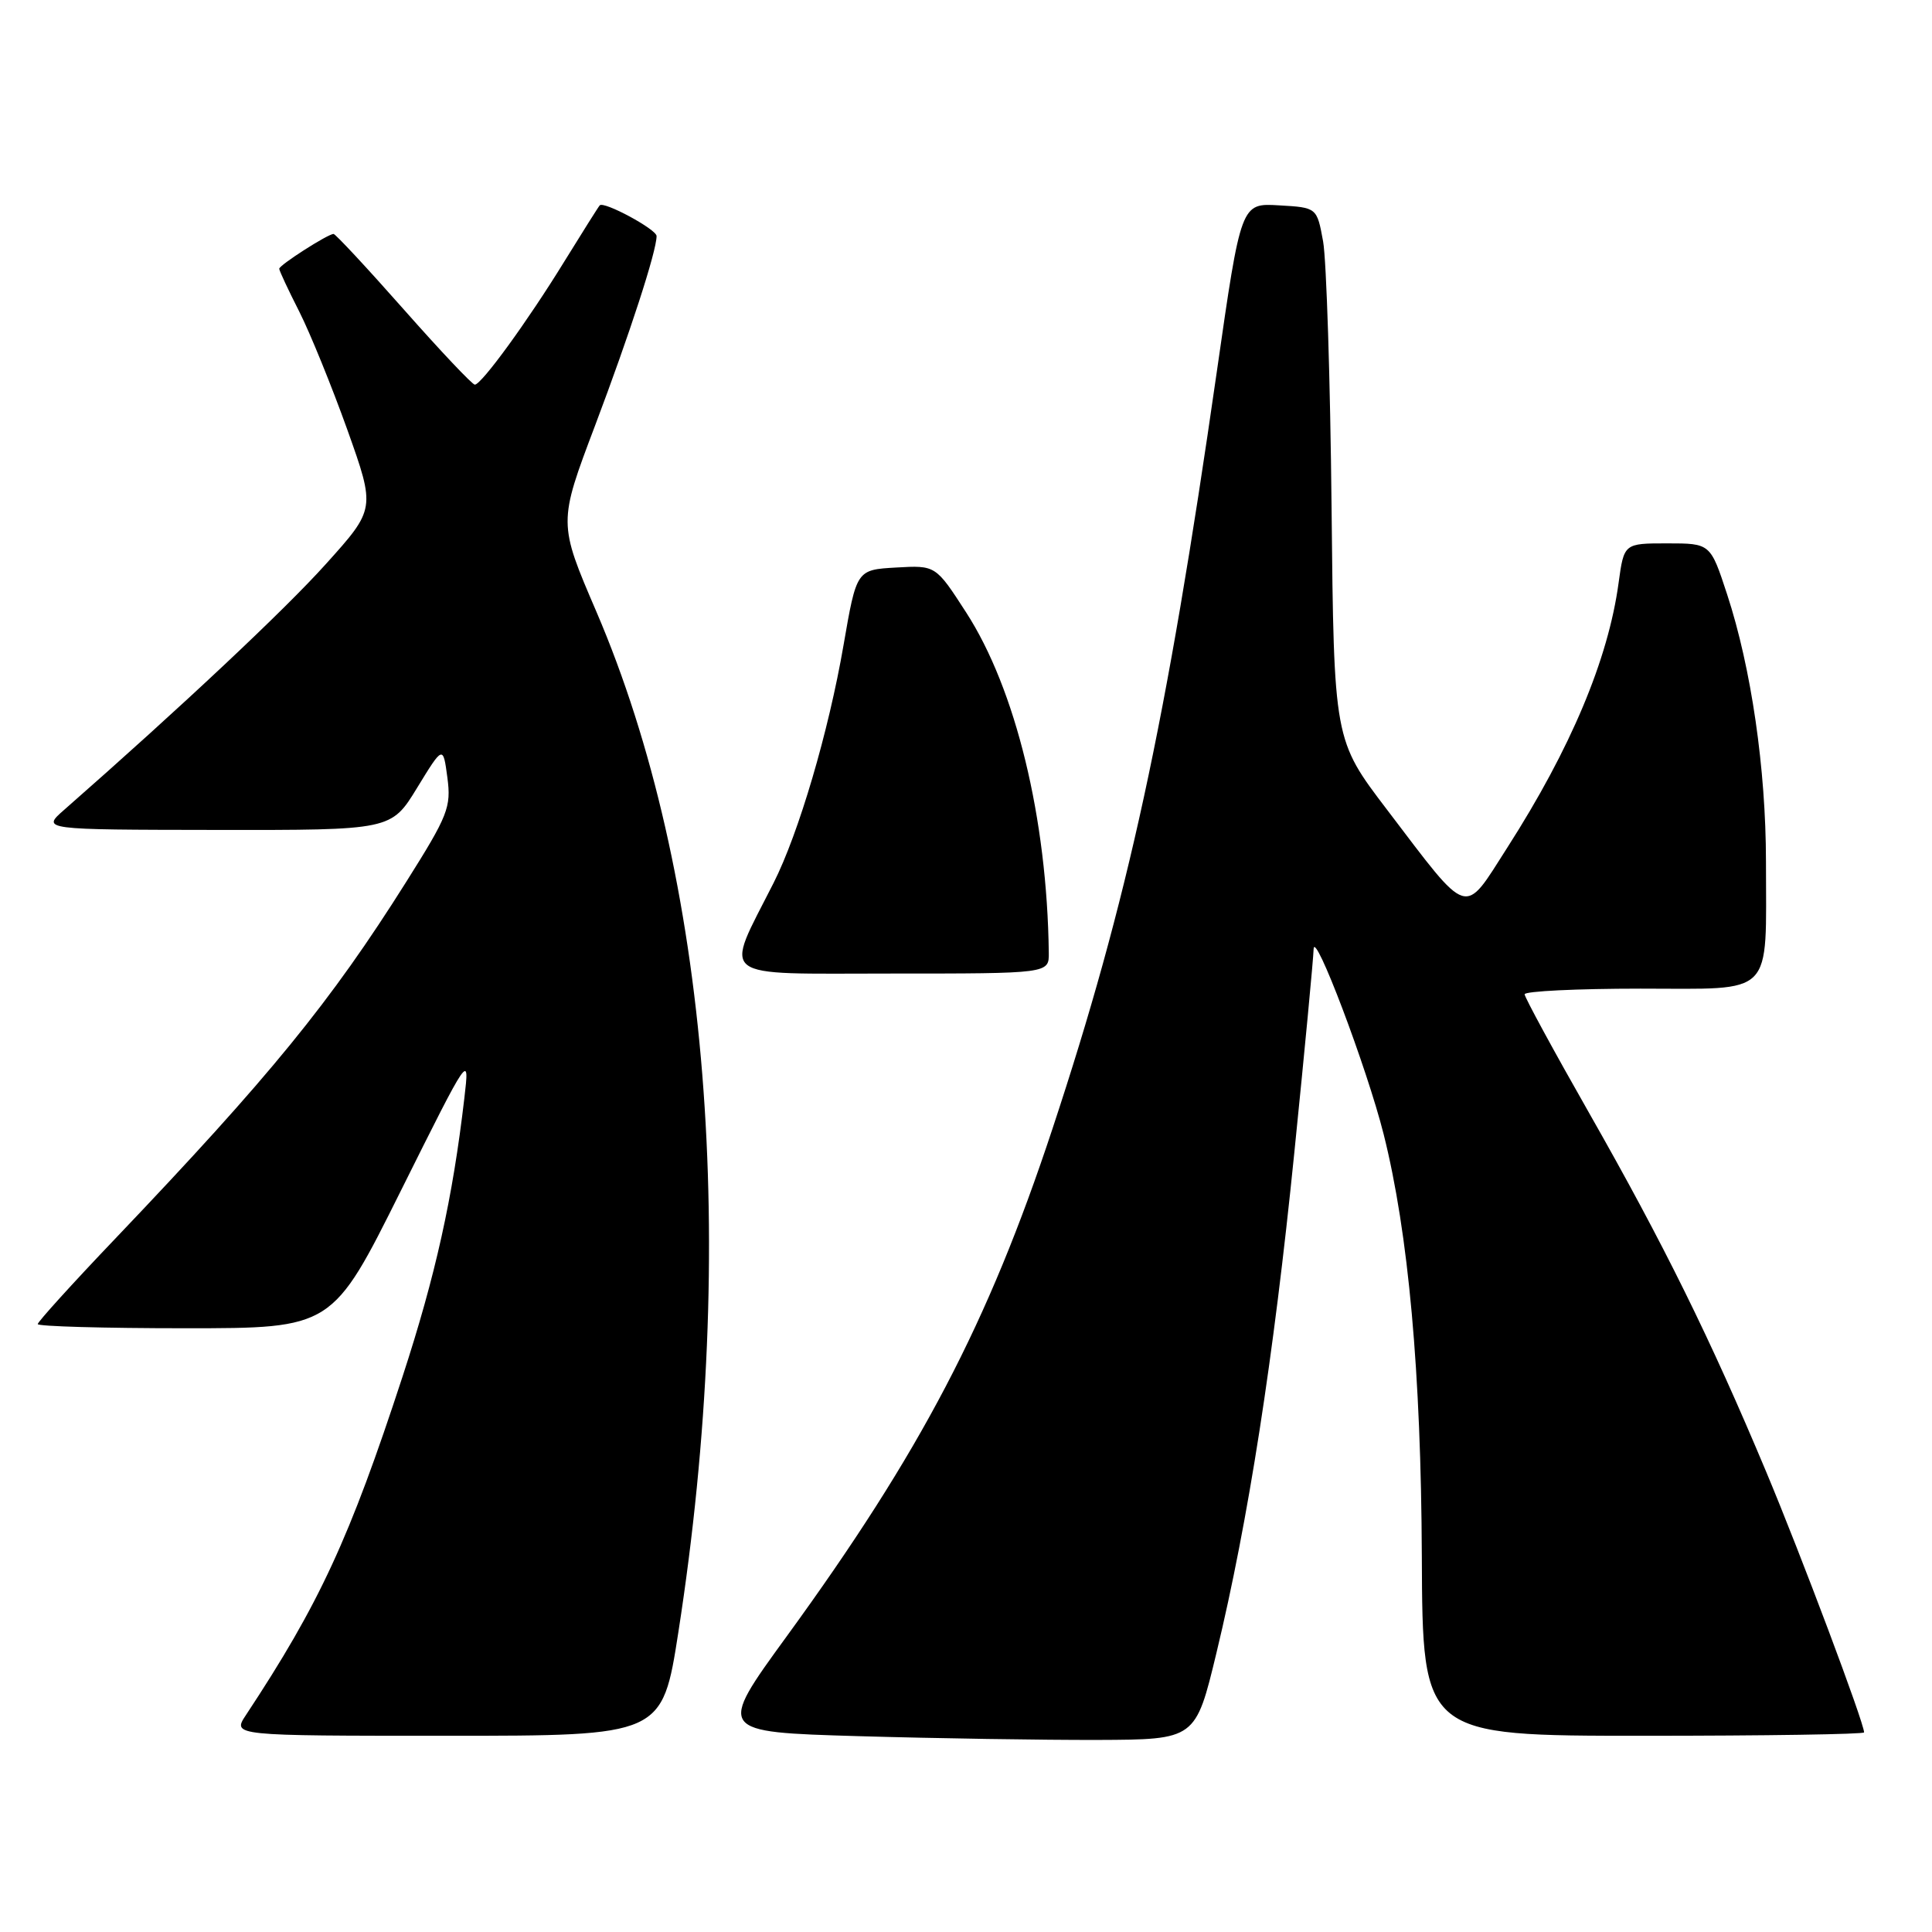 <?xml version="1.0" encoding="UTF-8" standalone="no"?>
<!DOCTYPE svg PUBLIC "-//W3C//DTD SVG 1.1//EN" "http://www.w3.org/Graphics/SVG/1.1/DTD/svg11.dtd" >
<svg xmlns="http://www.w3.org/2000/svg" xmlns:xlink="http://www.w3.org/1999/xlink" version="1.1" viewBox="0 0 256 256">
 <g >
 <path fill="currentColor"
d=" M 161.19 219.00 C 165.40 201.53 168.74 180.10 171.50 152.77 C 172.88 139.17 174.03 127.02 174.06 125.77 C 174.12 122.99 181.13 141.50 183.34 150.29 C 186.63 163.39 188.30 181.89 188.40 206.25 C 188.50 230.00 188.50 230.00 217.75 230.00 C 233.84 230.00 247.00 229.80 247.00 229.55 C 247.00 228.28 238.62 205.96 234.02 195.00 C 226.63 177.36 220.42 164.79 210.58 147.50 C 205.88 139.25 202.03 132.16 202.02 131.75 C 202.01 131.34 208.92 131.00 217.38 131.00 C 235.29 131.00 234.00 132.31 234.00 114.12 C 233.99 101.88 232.05 88.51 228.86 78.78 C 226.64 72.00 226.64 72.00 220.91 72.00 C 215.19 72.00 215.19 72.00 214.47 77.25 C 213.10 87.36 208.13 99.19 199.74 112.29 C 193.85 121.49 194.84 121.81 183.79 107.29 C 176.75 98.05 176.75 98.05 176.44 67.27 C 176.27 50.35 175.76 34.48 175.32 32.00 C 174.50 27.50 174.50 27.50 169.47 27.21 C 164.44 26.91 164.44 26.91 161.24 49.21 C 154.53 95.94 149.44 119.40 139.44 149.62 C 130.93 175.36 121.99 192.43 104.26 216.80 C 95.02 229.50 95.02 229.50 113.76 230.05 C 124.07 230.35 138.33 230.57 145.46 230.55 C 158.42 230.50 158.42 230.50 161.19 219.00 Z  M 89.89 216.25 C 97.89 164.74 93.96 115.86 79.02 81.04 C 73.97 69.29 73.97 69.29 78.85 56.39 C 83.46 44.18 87.00 33.29 87.00 31.28 C 87.00 30.39 80.03 26.63 79.47 27.21 C 79.31 27.37 77.19 30.74 74.75 34.69 C 69.90 42.58 63.83 50.92 62.92 50.97 C 62.60 50.99 58.36 46.50 53.50 41.00 C 48.64 35.50 44.45 31.00 44.20 31.00 C 43.44 31.00 37.00 35.13 37.00 35.61 C 37.00 35.86 38.19 38.41 39.65 41.28 C 41.10 44.15 43.97 51.21 46.03 56.96 C 49.76 67.43 49.76 67.43 43.16 74.76 C 37.70 80.84 23.95 93.75 8.50 107.31 C 5.50 109.94 5.50 109.94 28.67 109.97 C 51.84 110.00 51.84 110.00 55.27 104.39 C 58.71 98.77 58.71 98.77 59.28 103.03 C 59.80 106.96 59.37 108.05 53.84 116.83 C 43.78 132.81 35.77 142.62 15.25 164.15 C 9.61 170.06 5.00 175.15 5.00 175.45 C 5.00 175.75 13.78 176.00 24.52 176.00 C 44.04 176.00 44.04 176.00 53.13 157.75 C 62.23 139.50 62.23 139.50 61.53 145.50 C 59.98 158.80 57.71 169.01 53.34 182.40 C 46.32 203.87 42.33 212.50 32.59 227.25 C 30.77 230.00 30.77 230.00 59.26 230.00 C 87.75 230.00 87.75 230.00 89.89 216.25 Z  M 138.97 126.25 C 138.75 108.44 134.59 91.31 128.00 81.12 C 123.98 74.90 123.98 74.90 118.74 75.20 C 113.50 75.50 113.50 75.50 111.77 85.50 C 109.80 96.94 105.83 110.43 102.50 117.00 C 95.93 130.00 94.63 129.00 118.05 129.00 C 139.00 129.00 139.00 129.00 138.97 126.25 Z "/>
</g>
</svg>